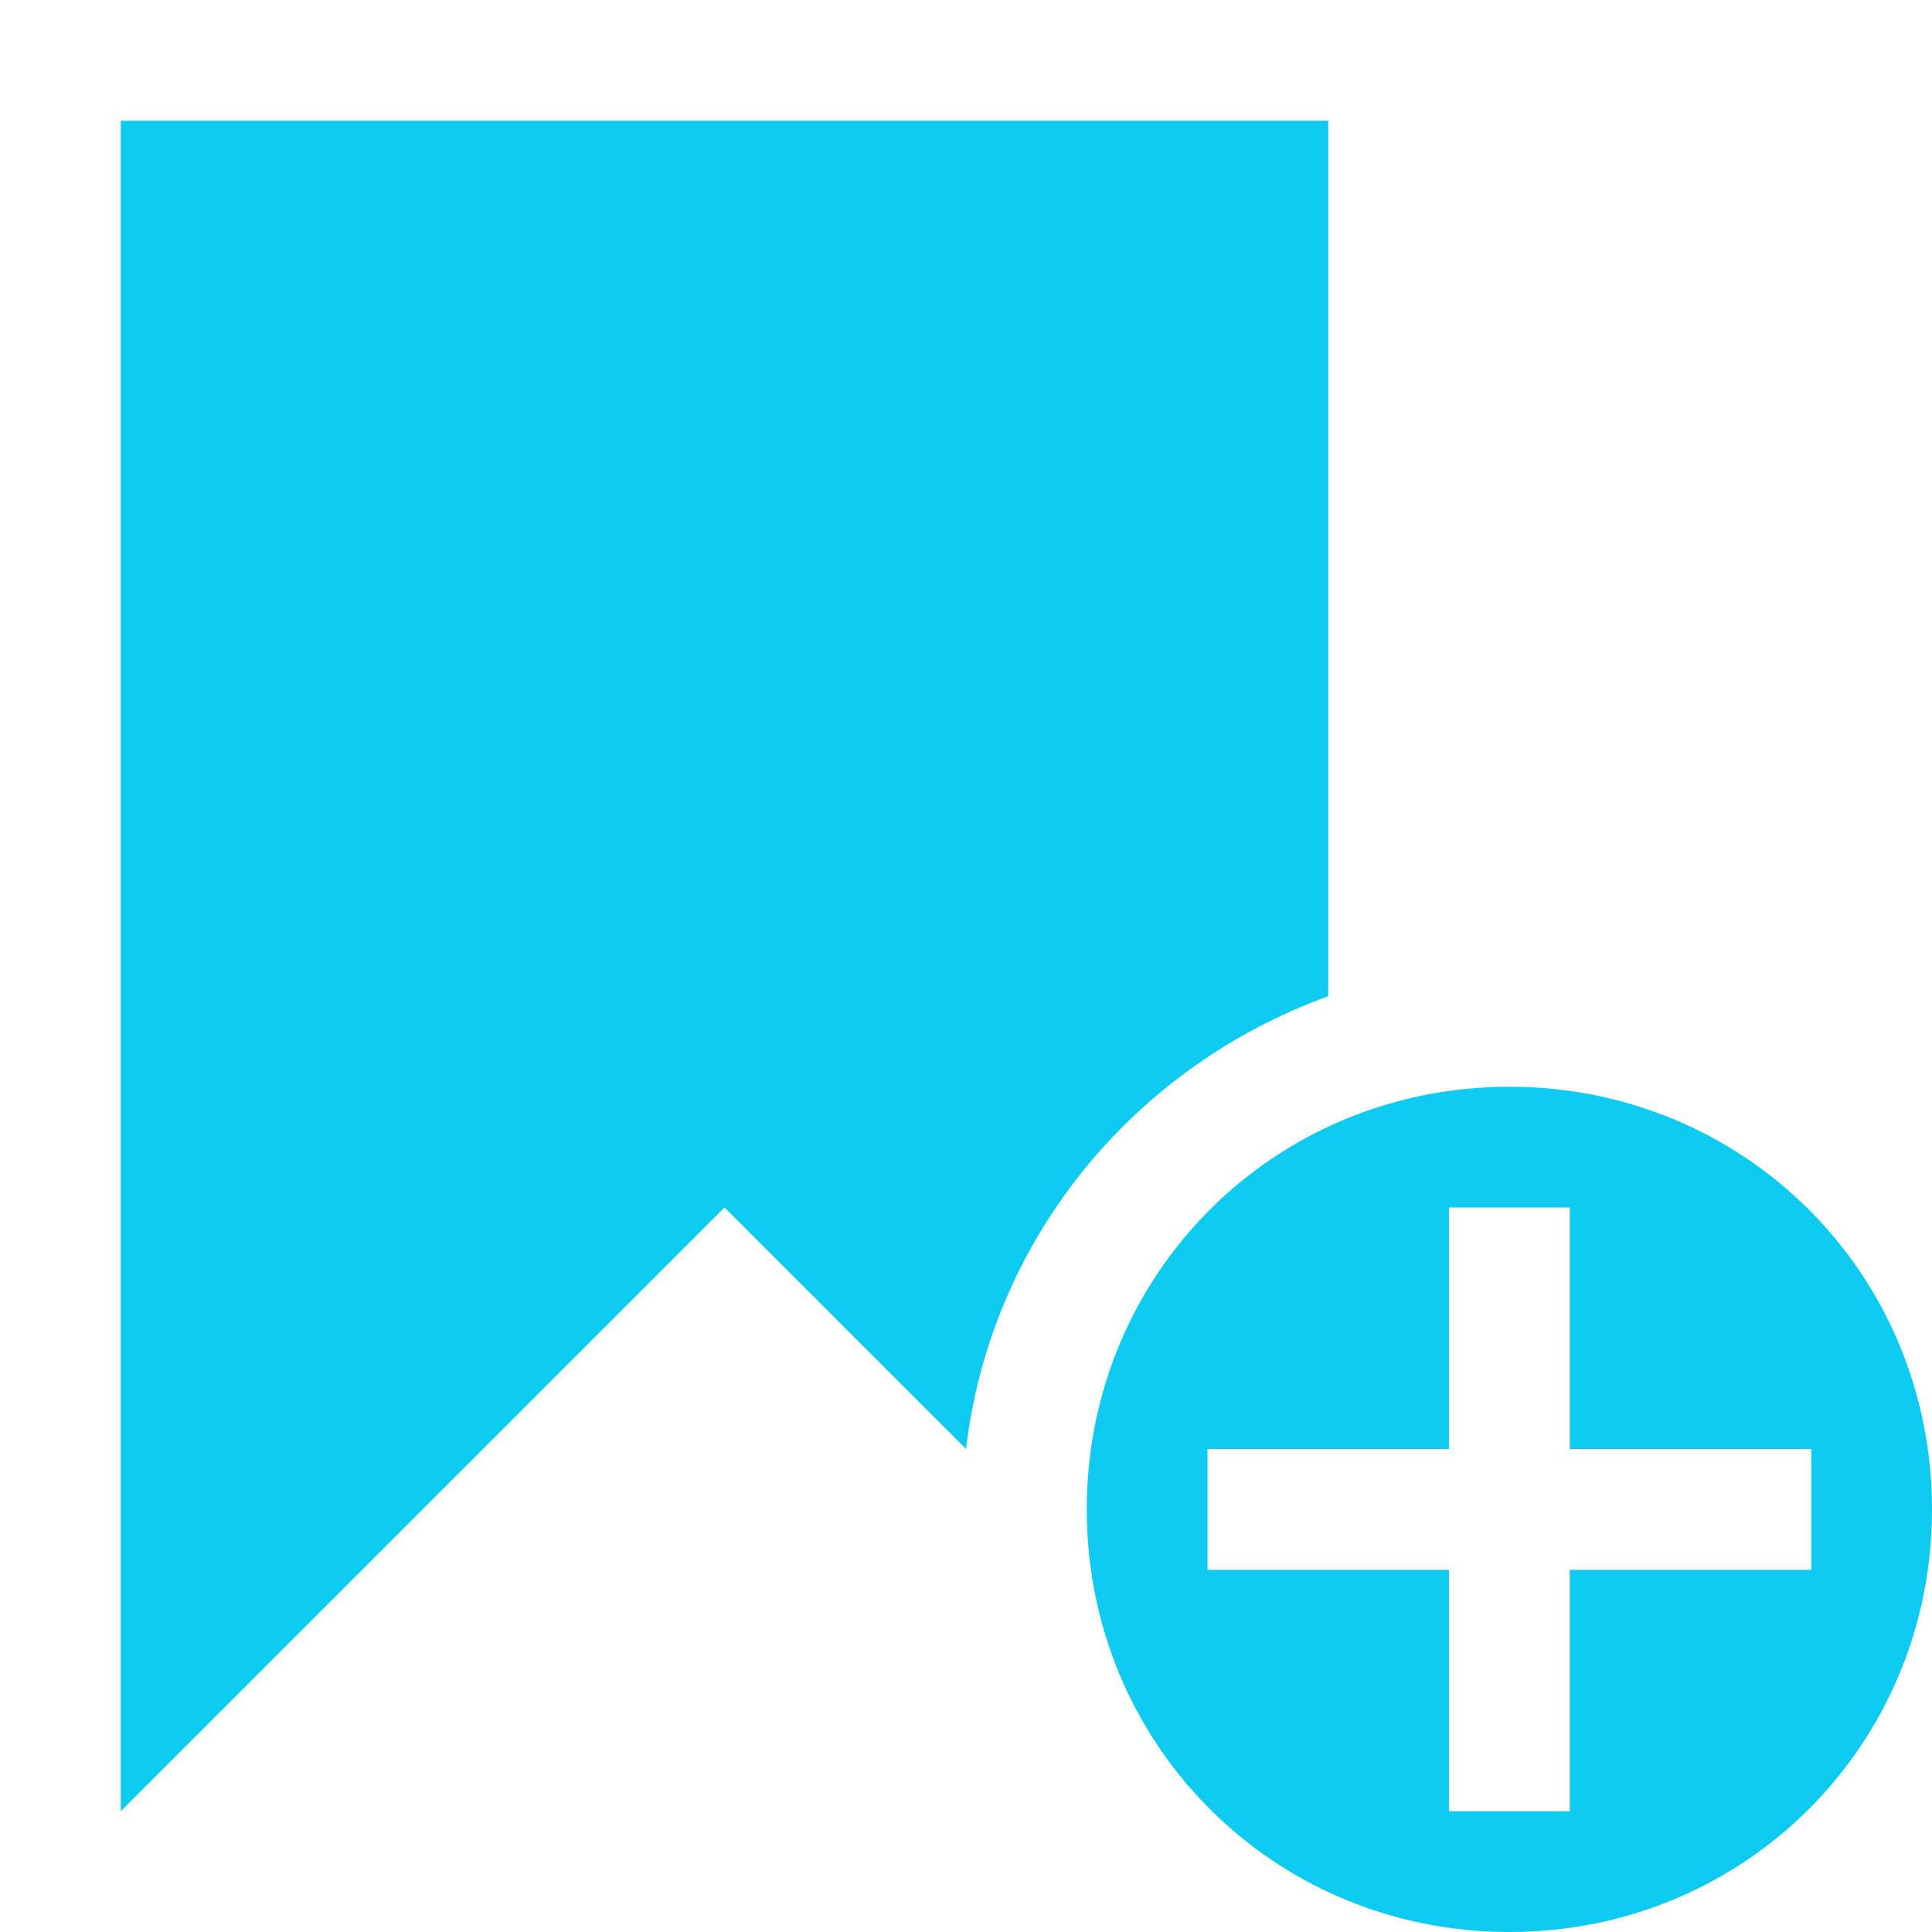<svg viewBox="0 0 32 32" xmlns="http://www.w3.org/2000/svg"><path fill="#0dcaf0" d="m2 2v28l10-10 4 4c.4-3.4 2.7-6.3 6-7.5v-14.5z"/><path fill="#0dcaf0" d="m25 18c-3.9 0-7 3.1-7 7s3.1 7 7 7 7-3.1 7-7-3.1-7-7-7zm-5 6h4v-4h2v4h4v2h-4v4h-2v-4h-4z"/></svg>